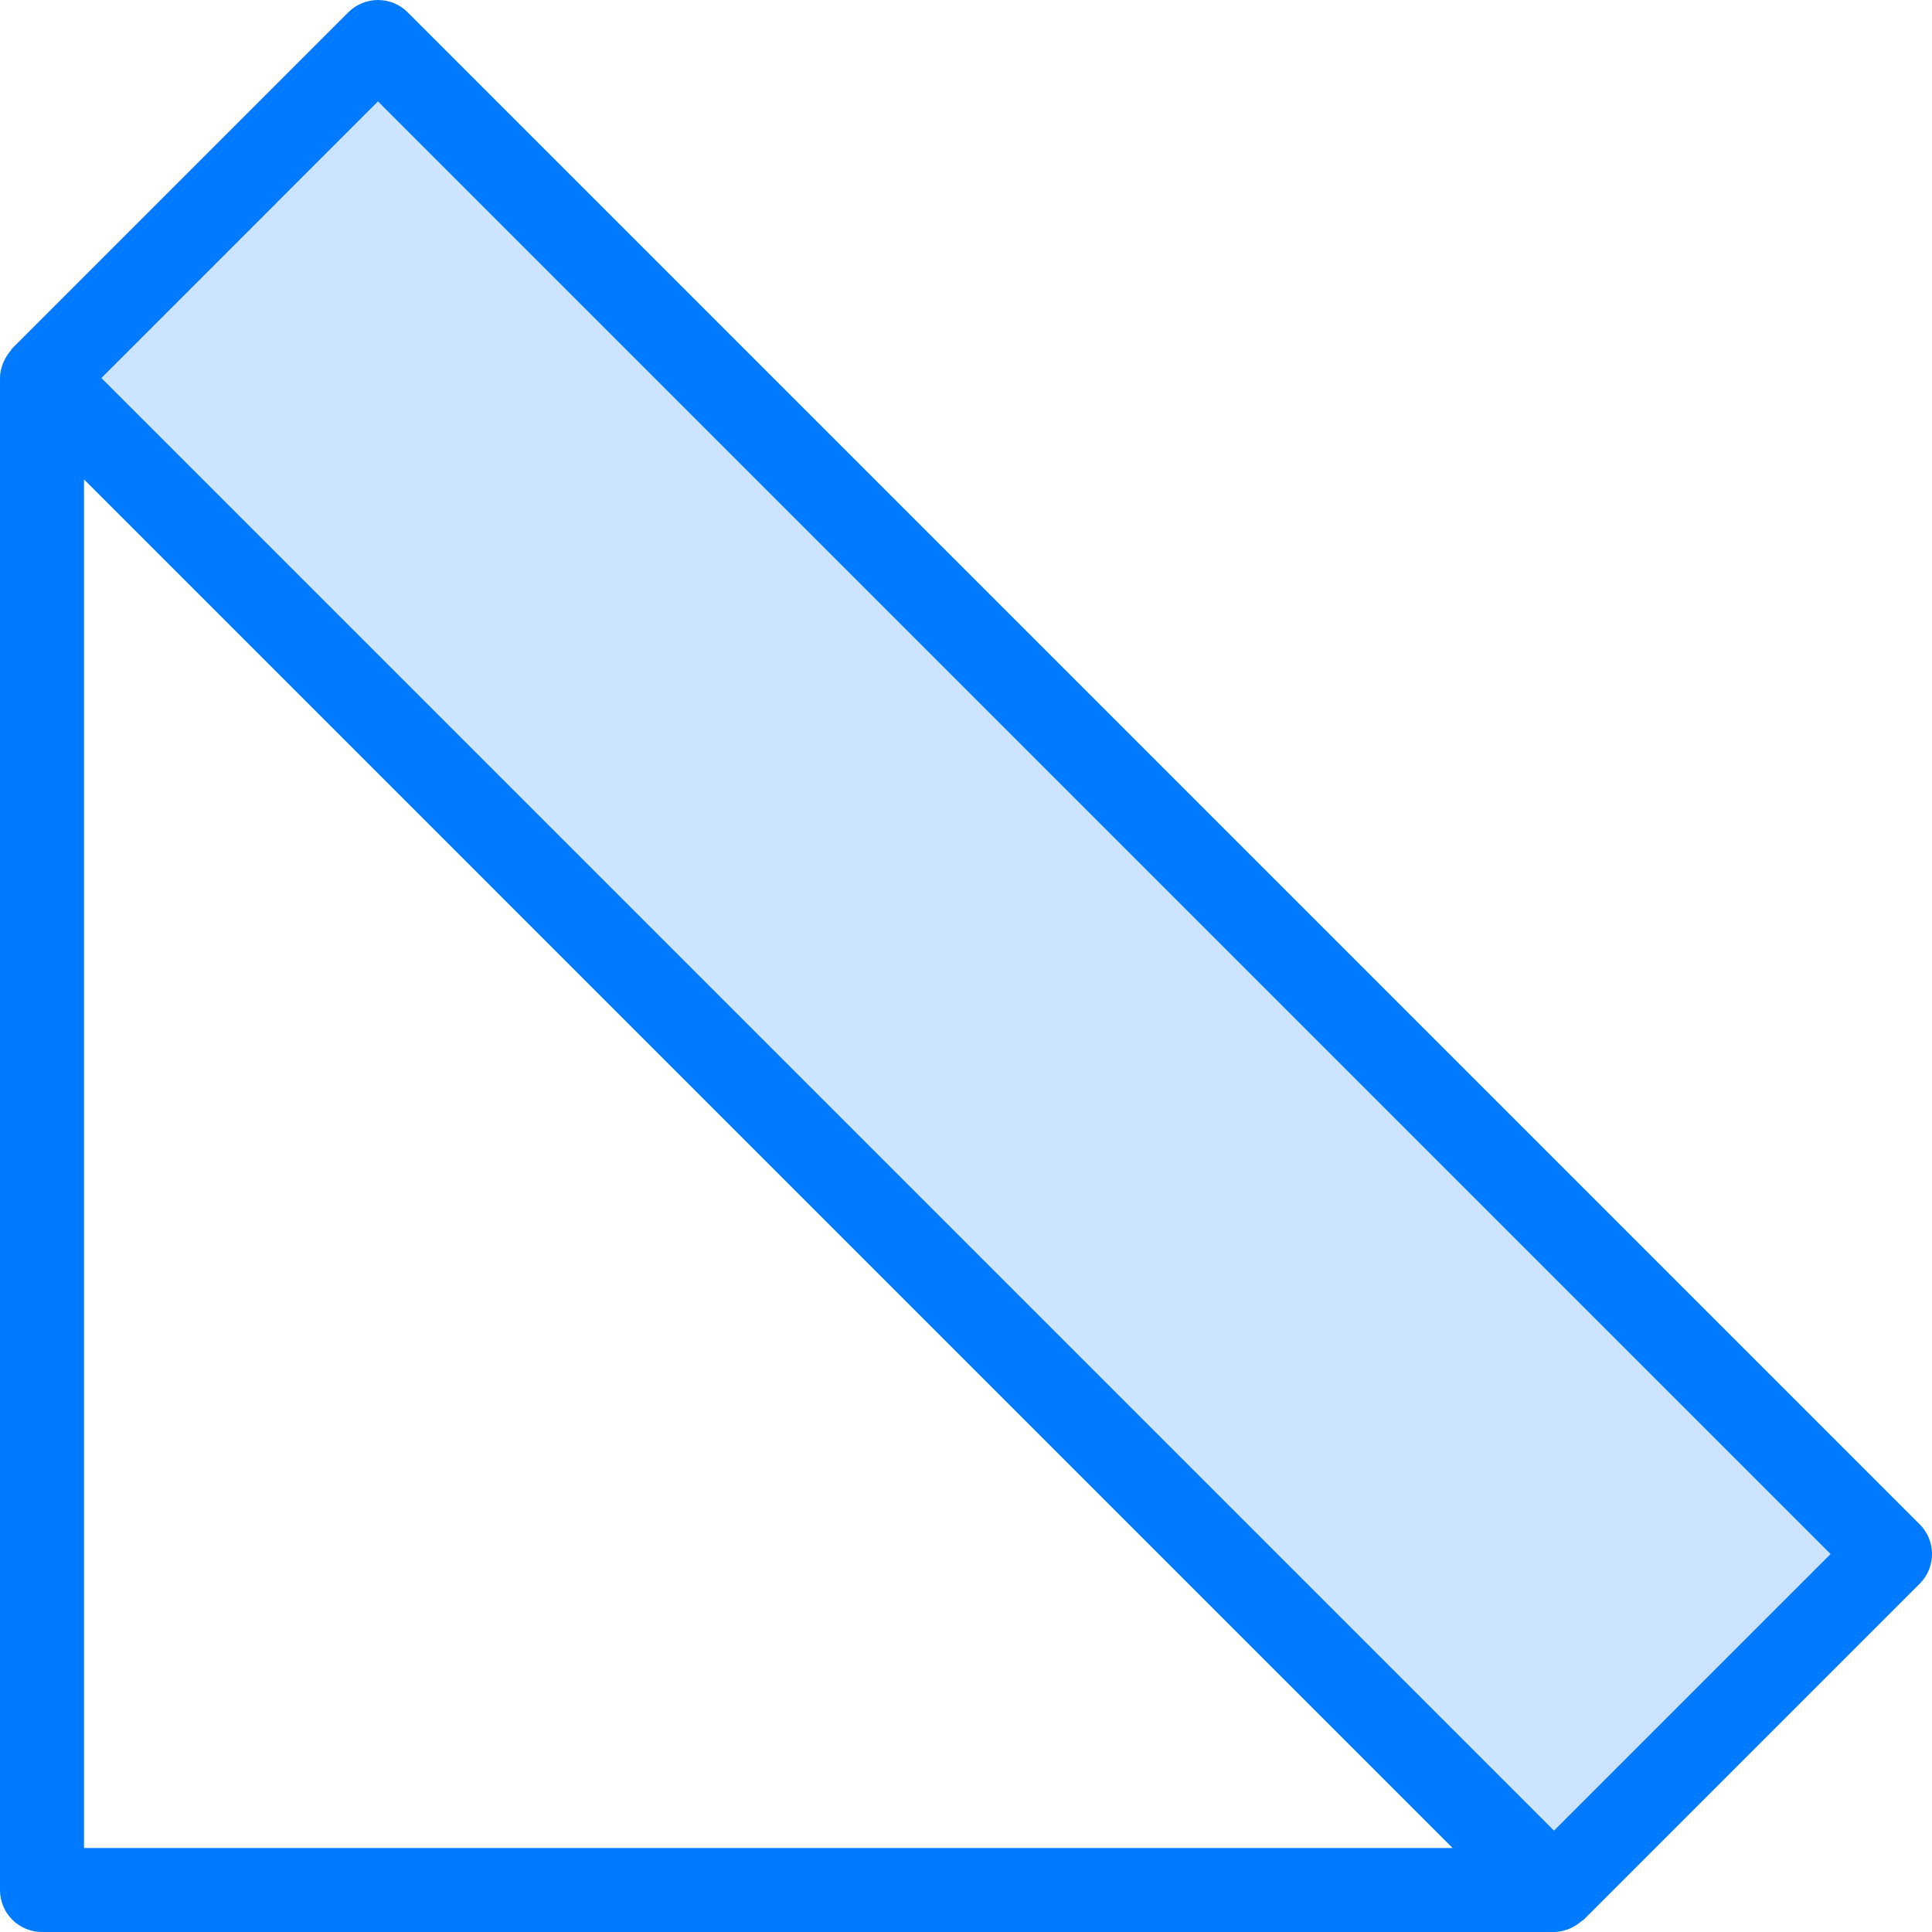<svg height="368.002pt" viewBox="0 0 368.002 368.002" width="368.002pt" xmlns="http://www.w3.org/2000/svg"><path d="m7.996 72.004 64-64 288 287.996-64 64.004zm0 0" fill="#cce4ff"/><path d="m77.656 2.348c-3.129-3.129-8.184-3.129-11.312 0l-64 64c-.121.117-.16.277-.273.406-.484.551-.887 1.152-1.199 1.809-.117.238-.246.465-.336.711-.32.871-.535 1.777-.535 2.73v288c0 4.422 3.586 8 8 8h288c.953 0 1.855-.219 2.719-.531.25-.086.473-.223.715-.336.664-.32 1.262-.719 1.812-1.207.129-.113.289-.152.41-.273l64-64c3.129-3.125 3.129-8.184 0-11.309zm-61.656 349.656v-260.691l260.688 260.691zm280-3.312-276.688-276.688 52.688-52.691 276.688 276.691zm0 0" fill="#007aff"/></svg>